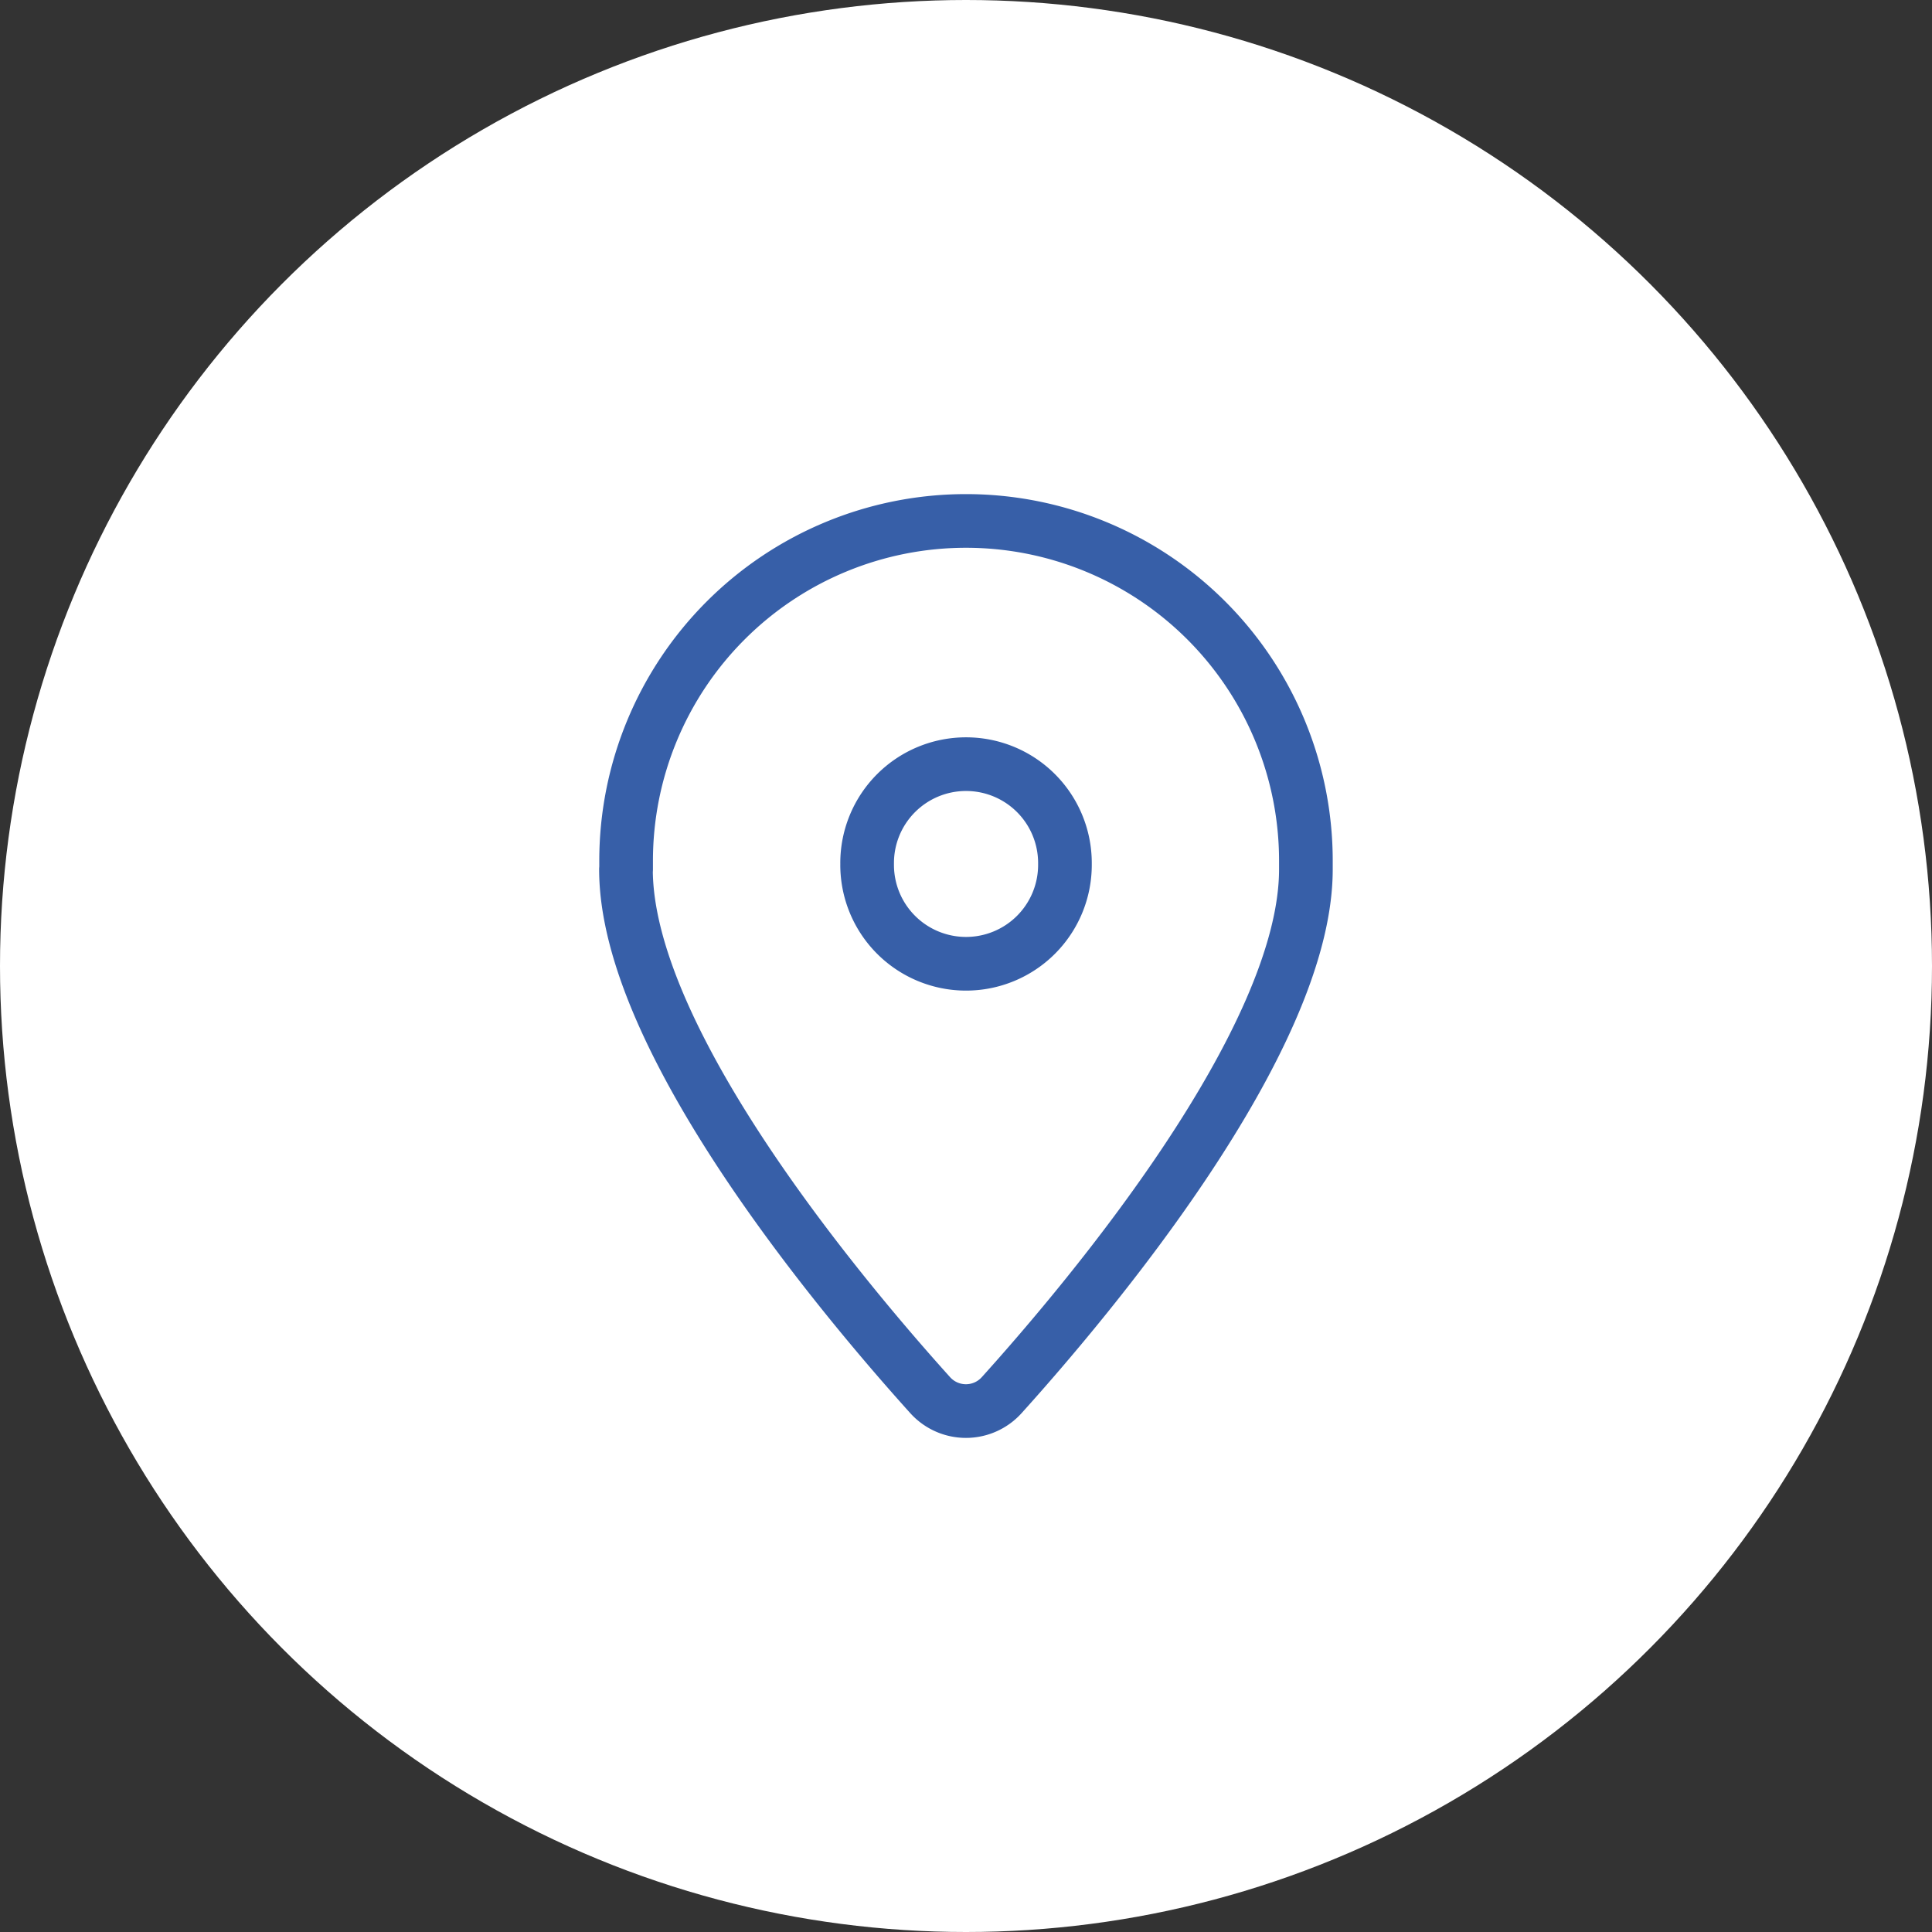 <?xml version="1.0" encoding="UTF-8"?> <svg xmlns="http://www.w3.org/2000/svg" width="108" height="108" viewBox="0 0 108 108"><rect x="0" y="0" width="108" height="108" fill="#333333" stroke="none"/><defs><style>.a{fill:#fff;}.b{fill:none;stroke:#375fa8;stroke-linecap:round;stroke-linejoin:round;stroke-width:3px;}</style></defs><g transform="translate(-205 -1559)"><g transform="translate(-449 74)"><circle class="a" cx="54" cy="54" r="54" transform="translate(654 1485)"></circle></g><g transform="translate(20177.873 19530.121)"><path class="b" d="M5.127,22.475V22a19,19,0,0,1,19-19h0a19,19,0,0,1,19,19v.475c0,9.568-12.114,23.97-17,29.388a2.69,2.69,0,0,1-4.008,0c-4.882-5.418-17-19.821-17-29.388Z" transform="translate(-19943 -17945)"></path><path class="b" d="M10,13.549a5.527,5.527,0,0,0,5.529,5.529h0a5.527,5.527,0,0,0,5.529-5.529v-.1a5.527,5.527,0,0,0-5.529-5.529h0A5.527,5.527,0,0,0,10,13.447" transform="translate(-19934.4 -17936.324)"></path></g></g></svg> 